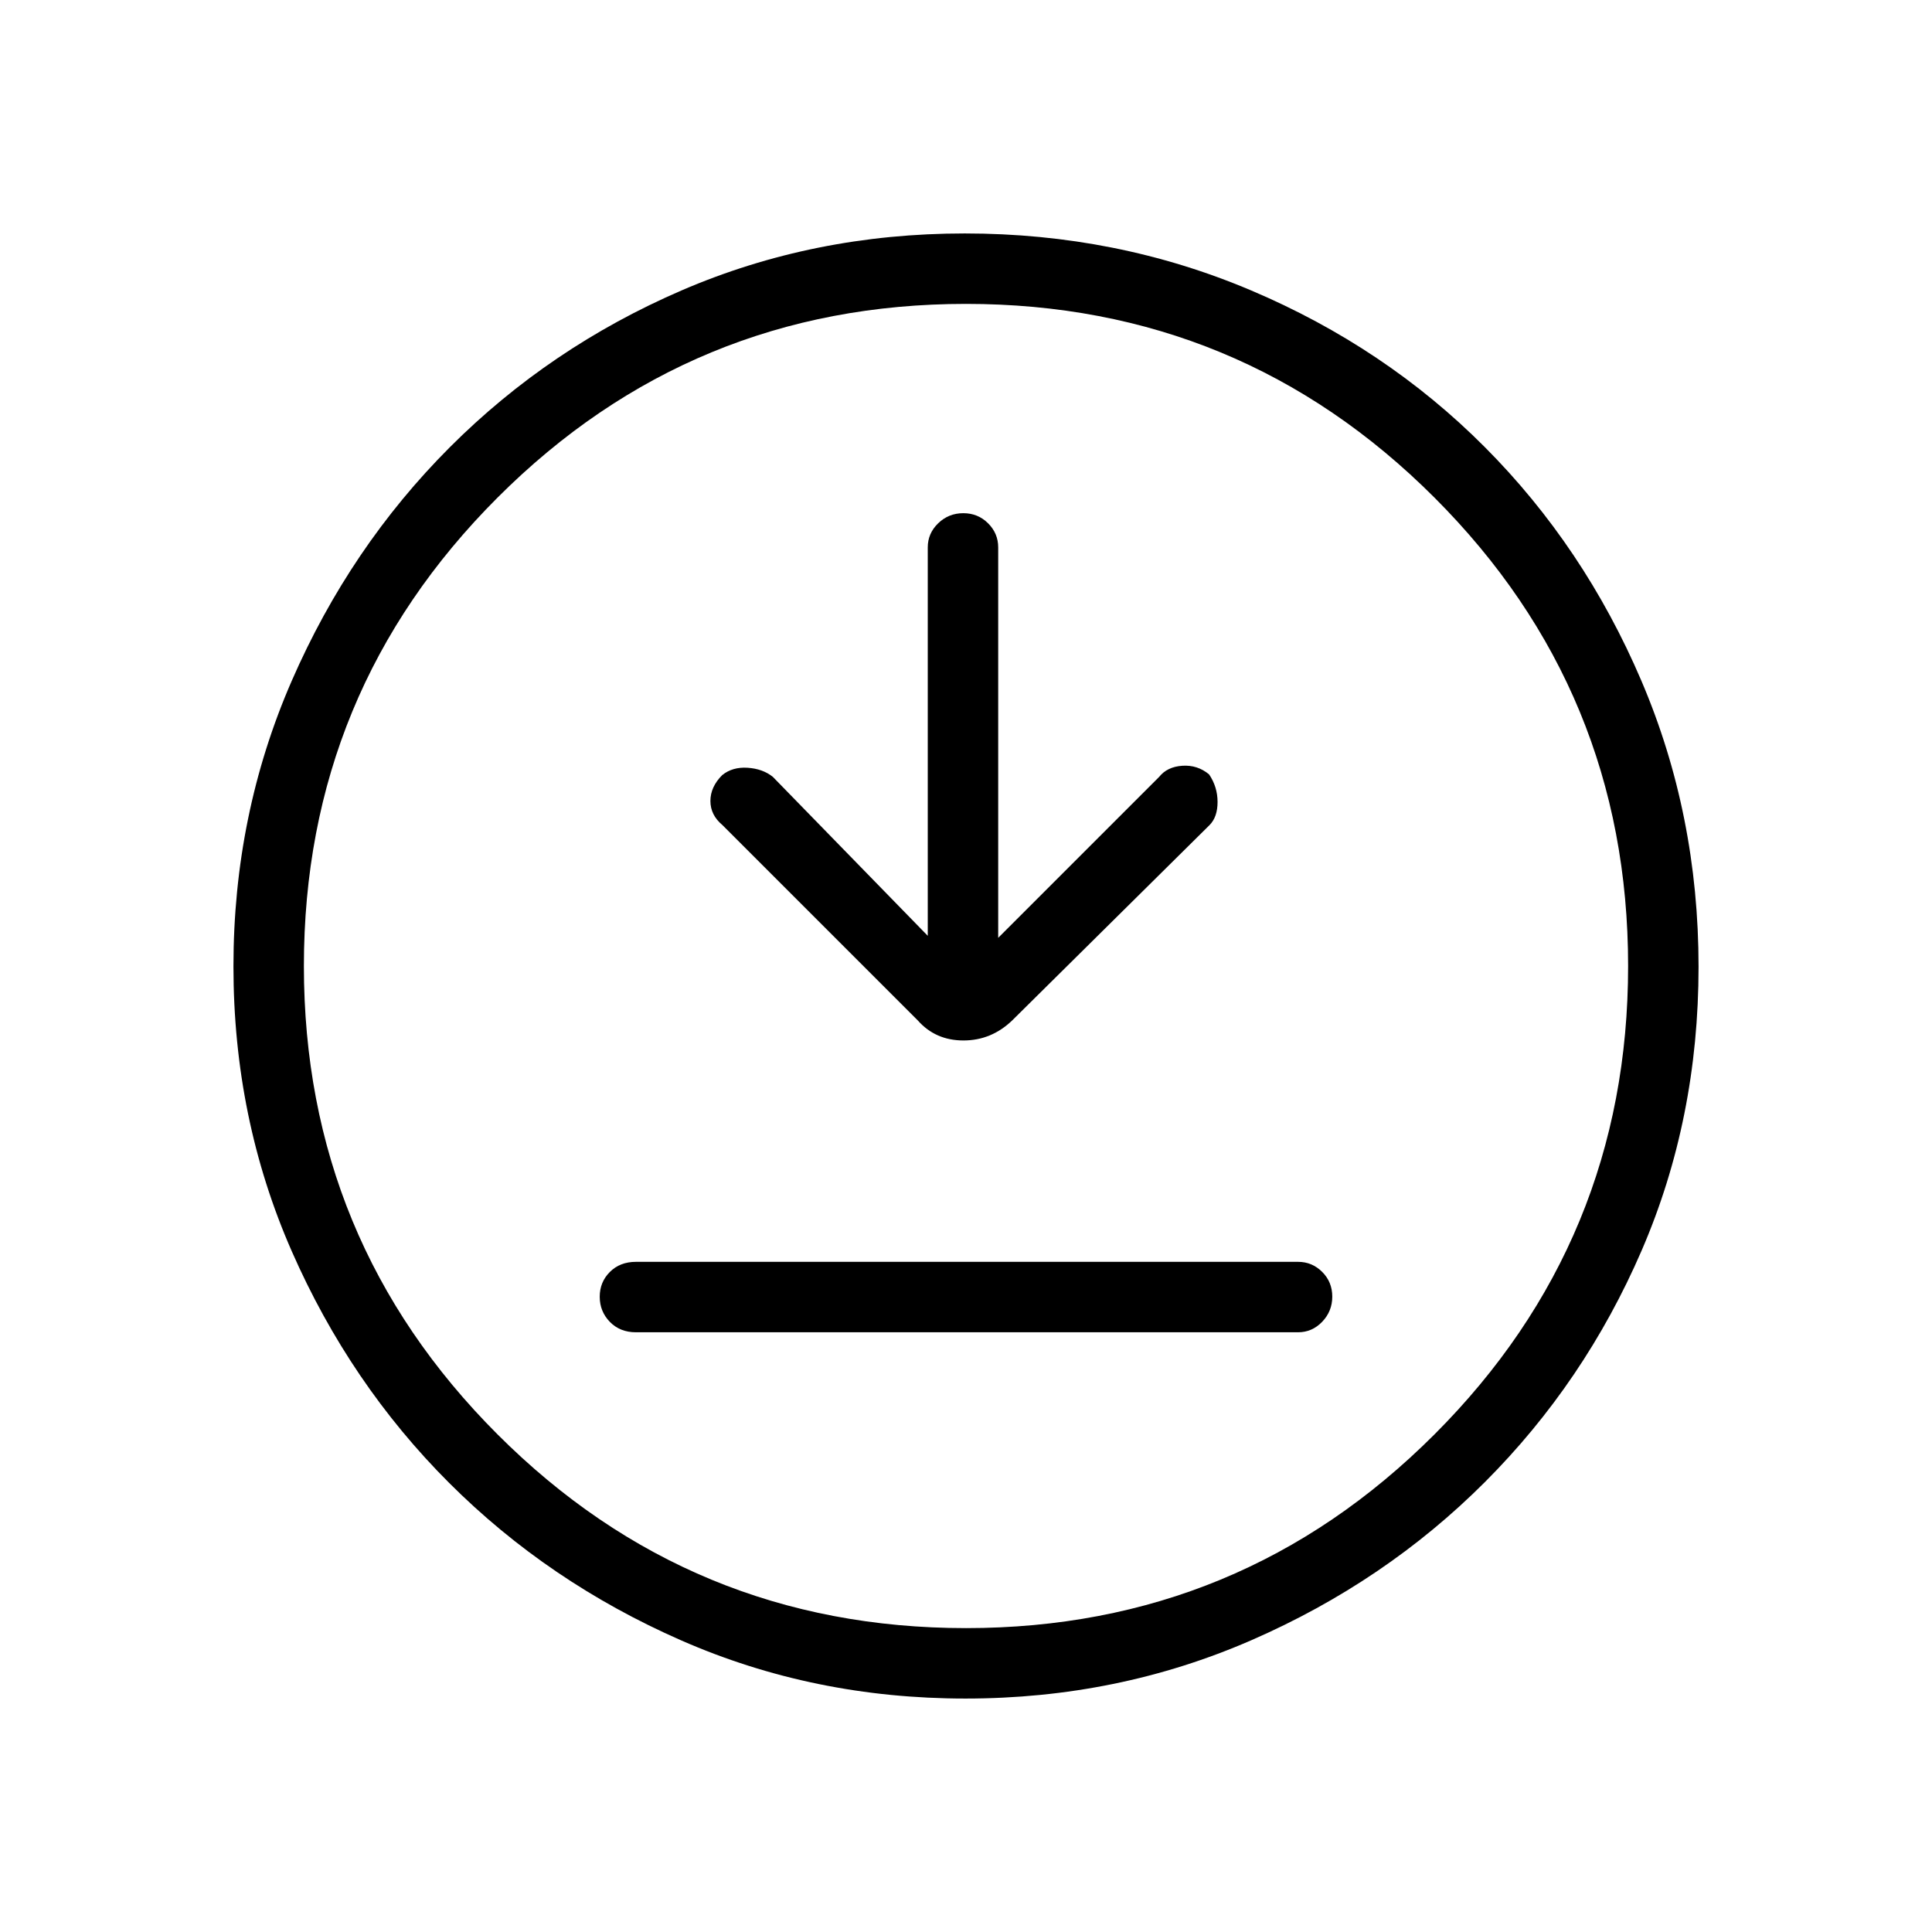 <svg xmlns="http://www.w3.org/2000/svg" height="48" viewBox="0 -960 960 960" width="48"><path d="M316-298h329q6.98 0 11.99-5.22t5.01-12.5q0-7.28-5.01-12.28-5.01-5-11.99-5H316q-7.95 0-12.98 5.04-5.02 5.03-5.02 12.31t5.02 12.47Q308.05-298 316-298Zm145-197-77-79q-5-4-12.5-4.5t-12.63 3.63Q353-569 353-562q0 7 6 12l97 97q8.82 10 22.73 10T503-453l98-97q4-4 4-11.5t-4.22-13.72Q595-580 587.5-579.5q-7.5.5-11.5 5.5l-80 80v-194q0-6.98-5.04-11.99-5.03-5.01-12.31-5.01t-12.47 5.01Q461-694.98 461-688v193Zm18.72 379q-75.36 0-141.26-28.91-65.9-28.91-115.23-78.19-49.34-49.28-78.28-115.22Q116-404.27 116-479.83q0-75.44 28.97-141.88 28.97-66.43 78.53-116.04 49.57-49.61 115.15-77.93Q404.24-844 479.38-844q75.51 0 142.25 28.29 66.74 28.28 116.13 77.84 49.39 49.57 77.81 116.09Q844-555.26 844-479.63q0 75.63-28.29 141.03-28.28 65.39-77.83 114.99-49.55 49.6-116.05 78.61-66.5 29-142.11 29Zm.28-35q136.51 0 232.76-96.24Q809-343.49 809-480t-96.24-232.76Q616.51-809 480-809t-232.76 96.24Q151-616.51 151-480t96.24 232.76Q343.49-151 480-151Zm0-329Z"/></svg>